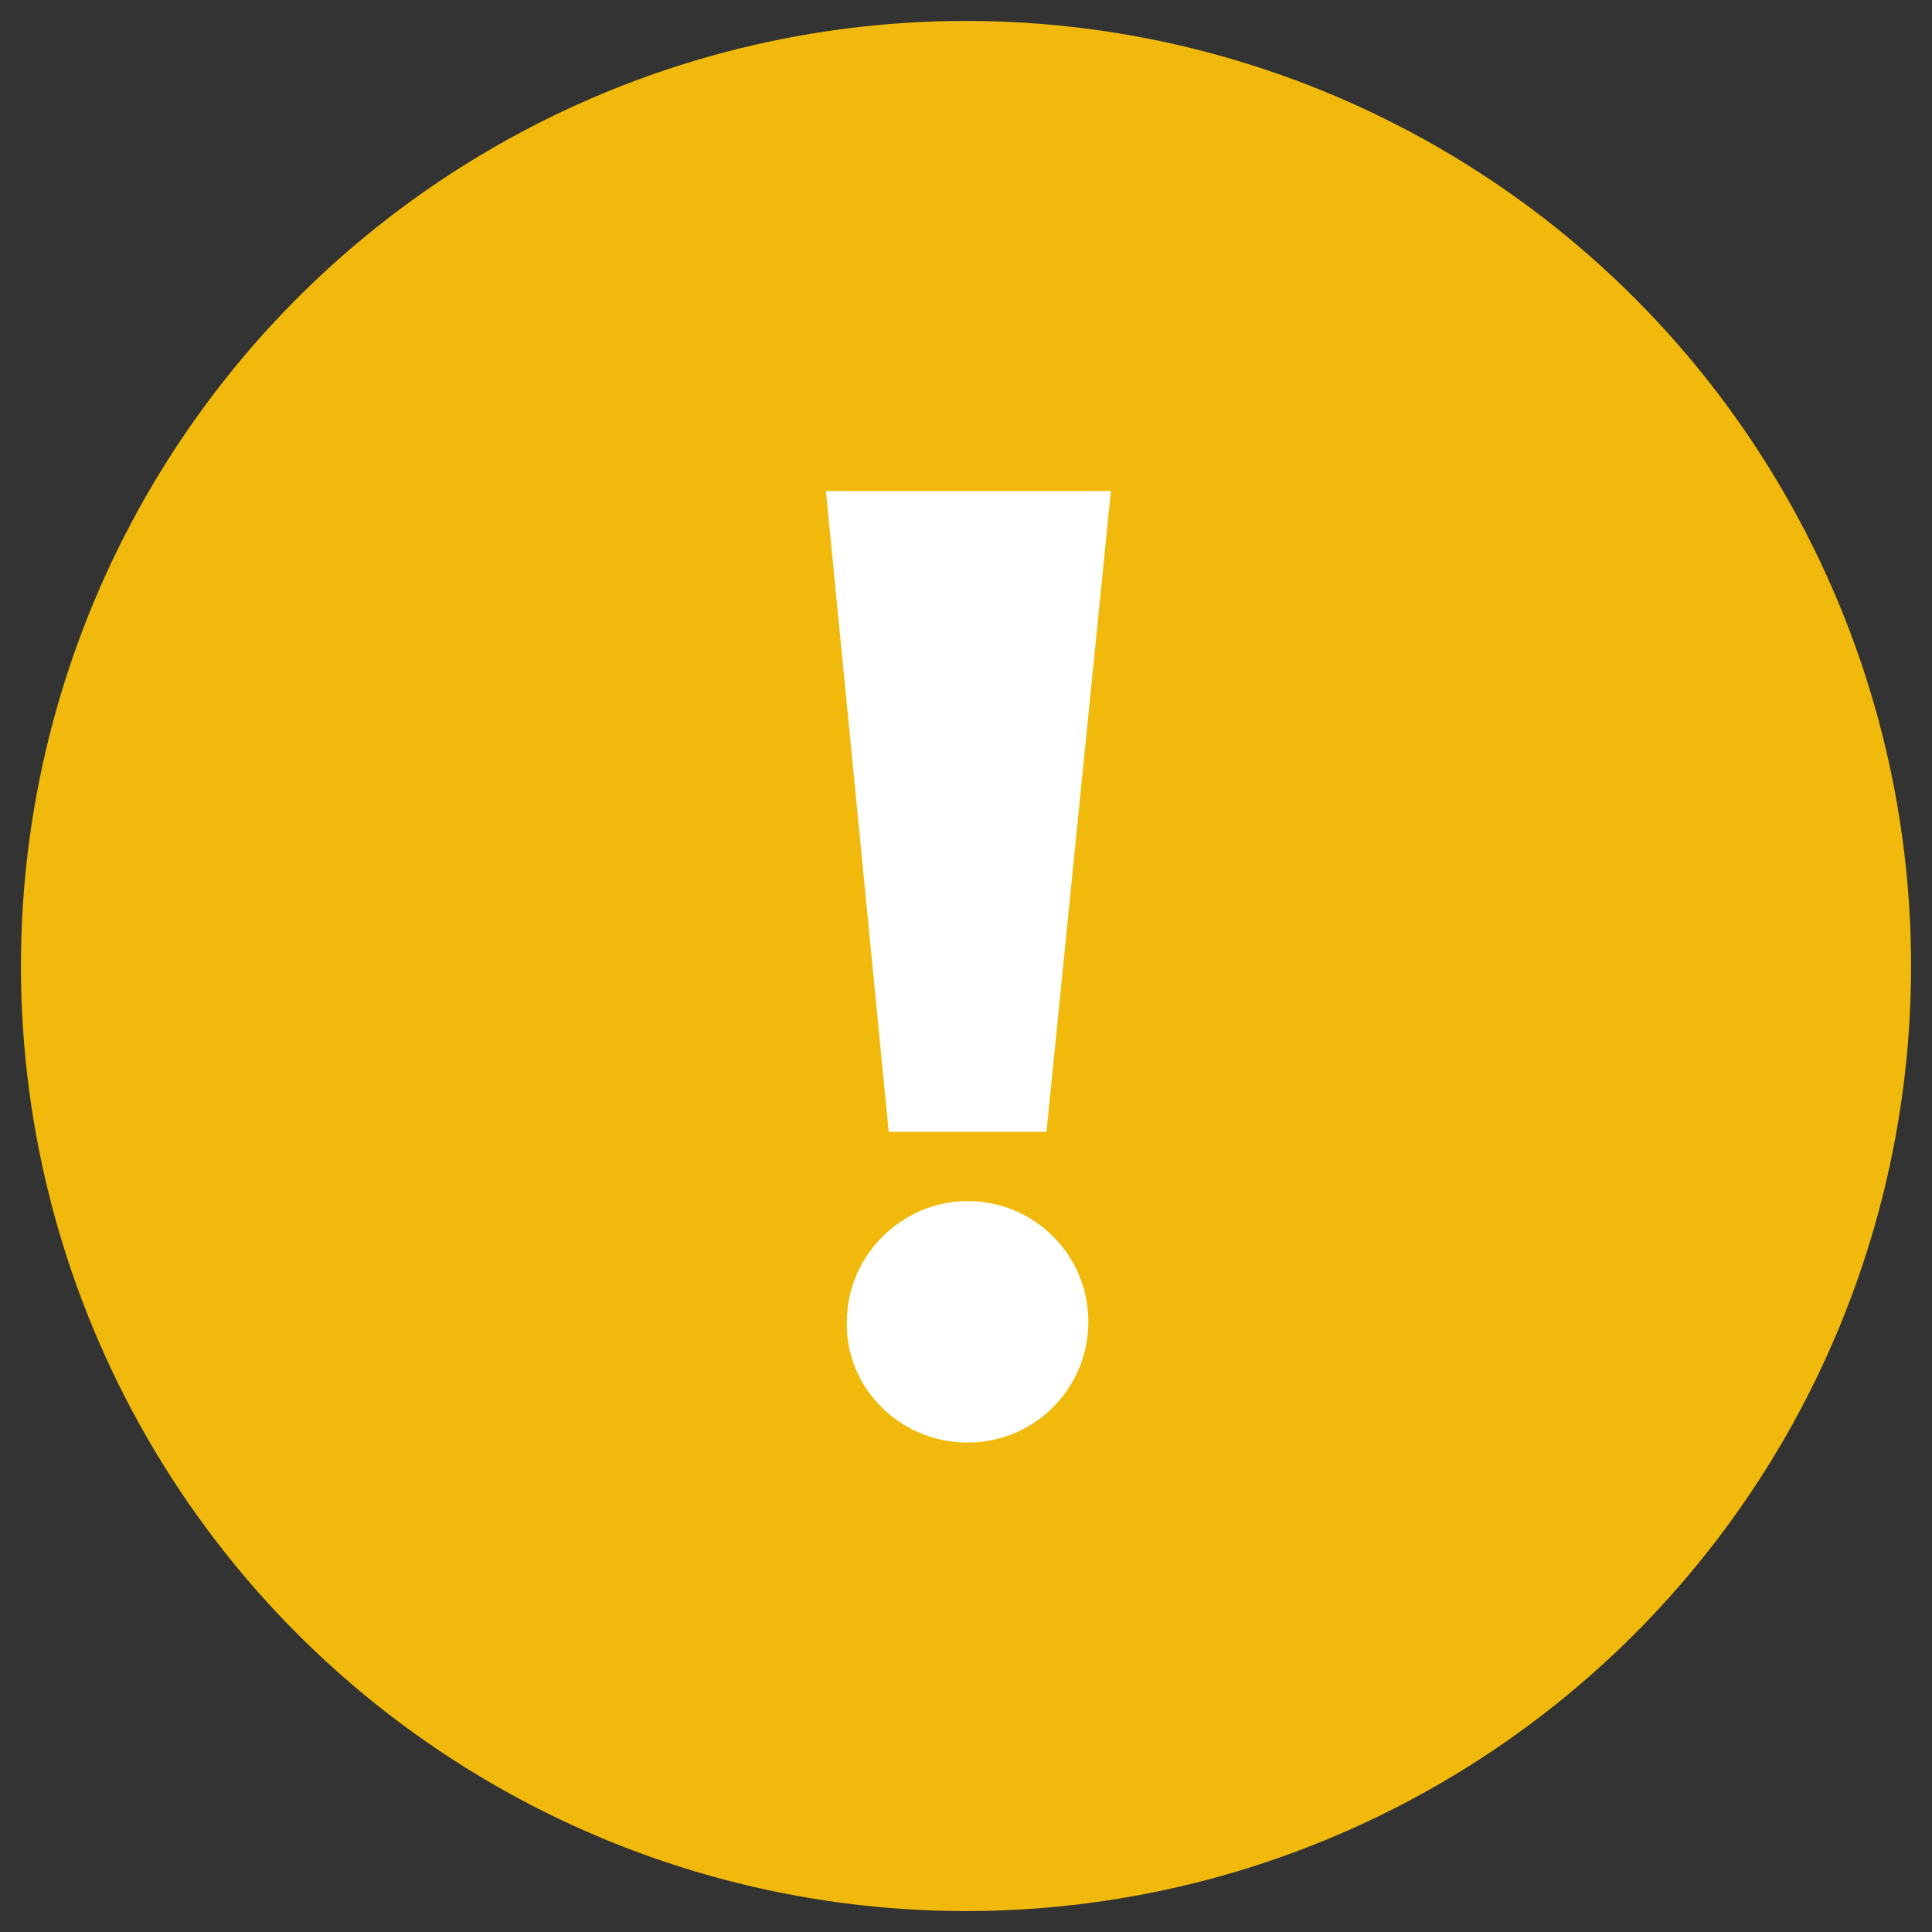 <svg xmlns="http://www.w3.org/2000/svg" xmlns:xlink="http://www.w3.org/1999/xlink" version="1.1" id="Layer_1" x="0px" y="0px" viewBox="0 0 120 120" enable-background="new 0 0 120 120" xml:space="preserve" width="120"  height="120" >
<rect x="0" y="0" width="120" height="120" fill="#333333" stroke="none"/>
<circle fill="#F0B90B" cx="60" cy="60" r="58.7"/>
<path fill="white" d="M65,70.3h-9.8l-3.9-39.8h17.7L65,70.3z"/>
<path fill="white" d="M60.1,89.6c4.2,0,7.5-3.4,7.5-7.5c0-4.2-3.4-7.5-7.5-7.5s-7.5,3.4-7.5,7.5C52.5,86.2,55.9,89.6,60.1,89.6z"/>
</svg>